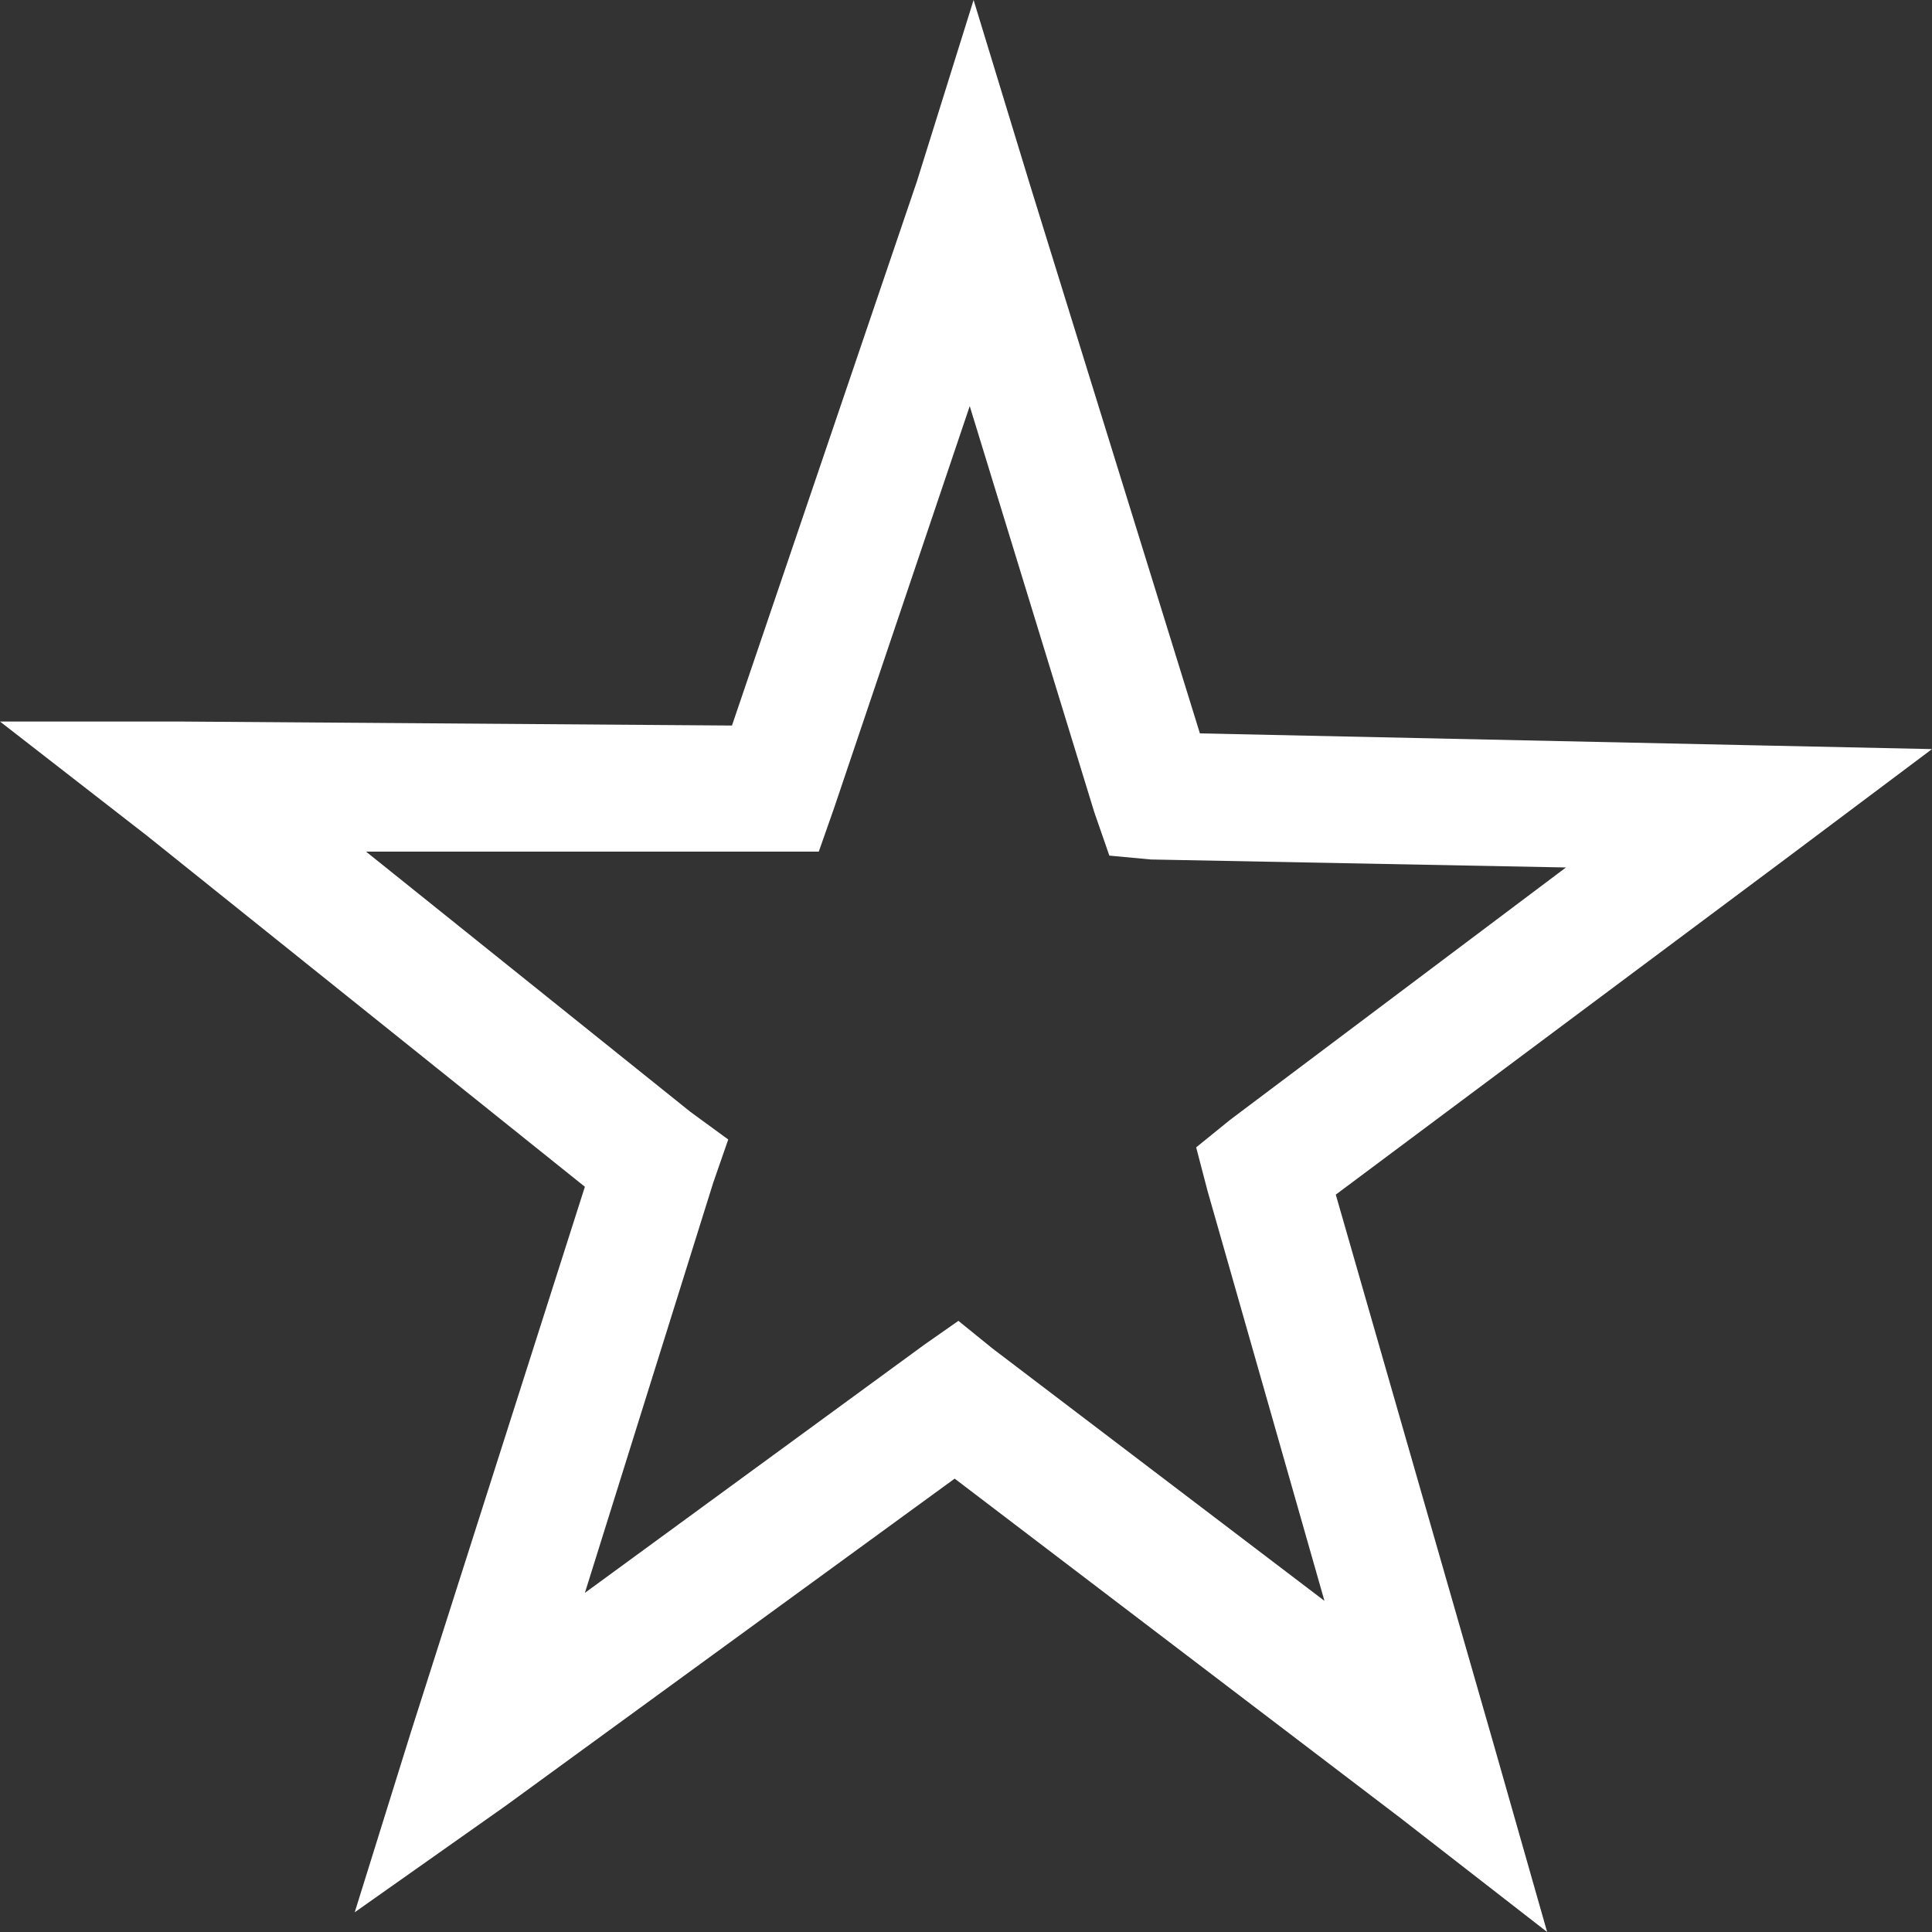 <?xml version="1.0" encoding="UTF-8" standalone="no"?>
<!-- Created with Inkscape (http://www.inkscape.org/) -->

<svg
   xmlns:dc="http://purl.org/dc/elements/1.1/"
   xmlns:cc="http://creativecommons.org/ns#"
   xmlns:rdf="http://www.w3.org/1999/02/22-rdf-syntax-ns#"
   xmlns:svg="http://www.w3.org/2000/svg"
   xmlns="http://www.w3.org/2000/svg"
   version="1.1"
   width="15"
   height="15"
   id="svg2">
  <rect width="100%" height="100%" fill="#333333" stroke="none"/>
  <defs
     id="defs8" />
  <path
     d="m 0,5.602 1.406,0 4.277,0.031 L 7.119,1.408 7.559,0 7.998,1.439 9.316,5.694 13.594,5.786 15,5.816 13.857,6.673 10.371,9.275 11.602,13.561 12.012,15 10.869,14.112 7.412,11.48 3.926,14.02 2.754,14.847 3.193,13.439 4.541,9.214 1.143,6.49 z M 2.842,6.612 5.361,8.633 5.654,8.847 5.537,9.184 4.541,12.367 7.178,10.439 7.441,10.255 7.705,10.469 10.283,12.429 9.375,9.245 9.287,8.908 9.551,8.694 12.158,6.735 8.936,6.673 8.613,6.643 8.496,6.306 7.529,3.153 6.475,6.276 6.357,6.612 l -3.516,0 z"
     id="path4"
     style="fill:#ffffff" />
</svg>
